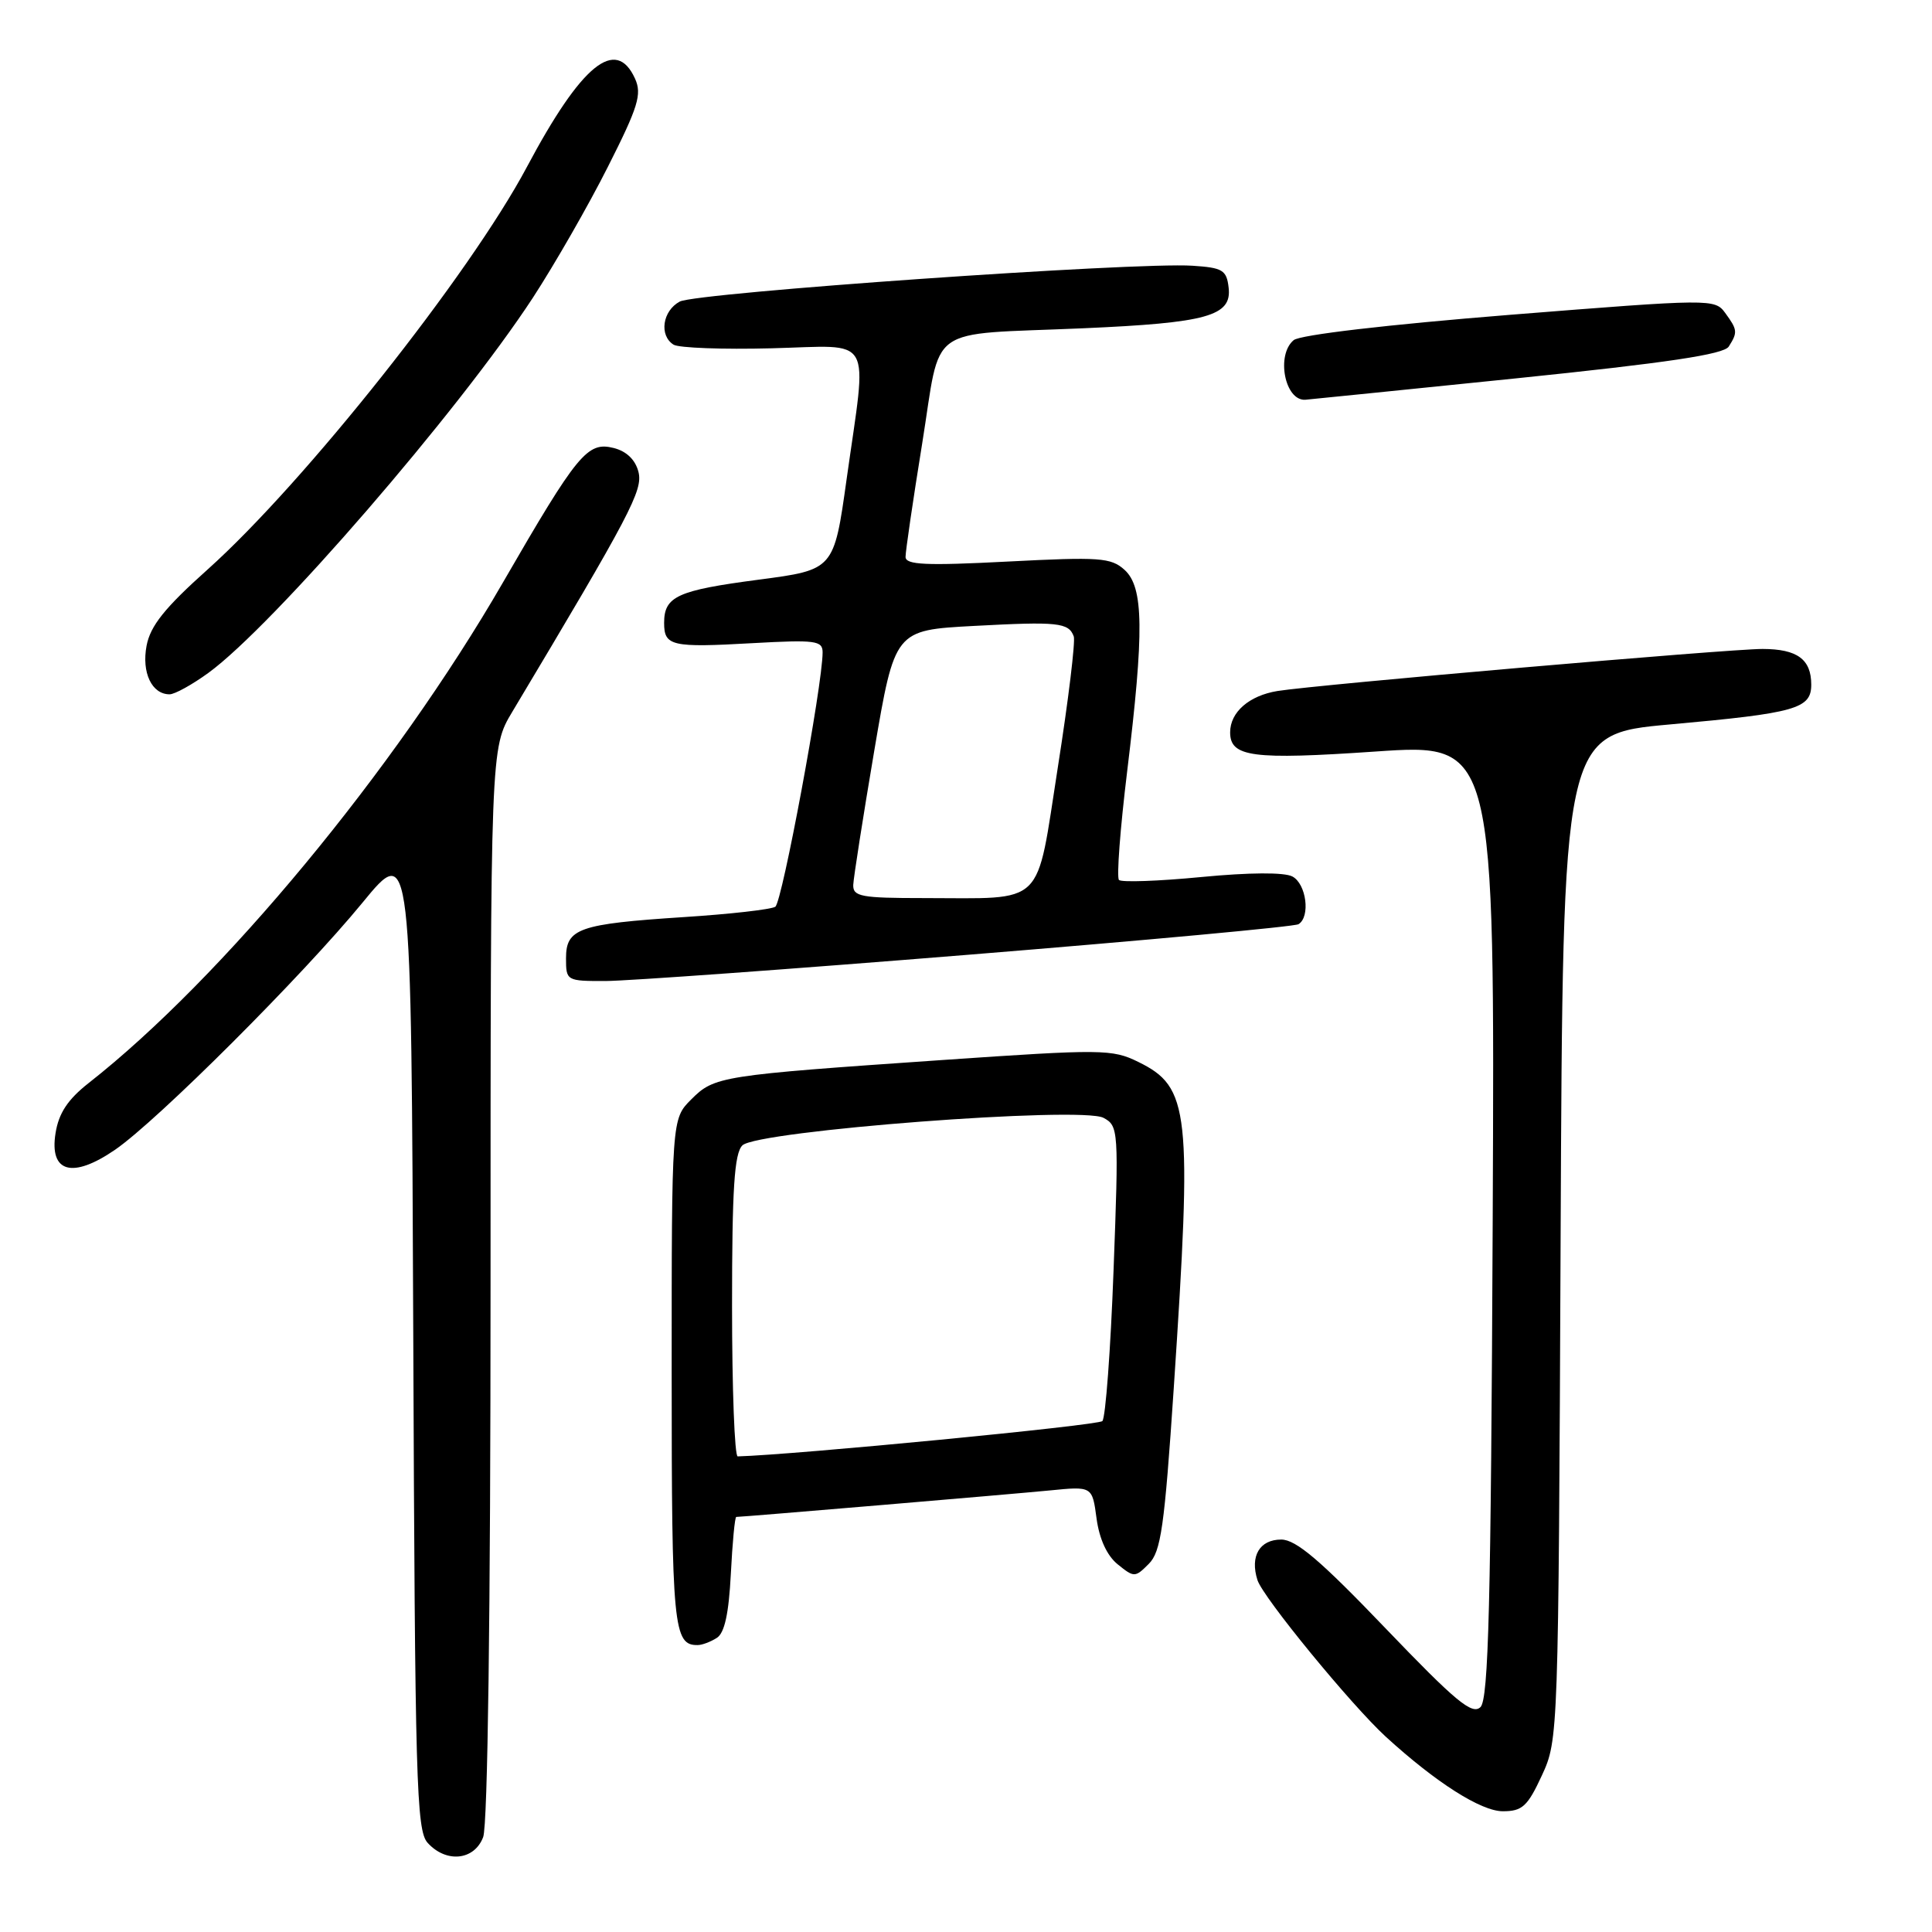 <?xml version="1.0" encoding="UTF-8" standalone="no"?>
<!DOCTYPE svg PUBLIC "-//W3C//DTD SVG 1.1//EN" "http://www.w3.org/Graphics/SVG/1.1/DTD/svg11.dtd" >
<svg xmlns="http://www.w3.org/2000/svg" xmlns:xlink="http://www.w3.org/1999/xlink" version="1.1" viewBox="0 0 256 256">
 <g >
 <path fill="currentColor"
d=" M 64.02 243.43 C 64.63 241.86 65.00 213.63 65.00 170.00 C 65.00 99.13 65.00 99.13 67.88 94.32 C 83.57 68.09 85.21 64.97 84.60 62.53 C 84.19 60.92 83.02 59.79 81.31 59.36 C 77.83 58.49 76.54 60.06 66.62 77.22 C 52.28 102.04 29.42 129.65 11.72 143.53 C 8.98 145.69 7.78 147.50 7.36 150.15 C 6.52 155.38 9.60 156.23 15.26 152.34 C 20.88 148.47 40.11 129.27 48.03 119.61 C 54.50 111.72 54.50 111.72 54.76 177.04 C 54.99 236.07 55.17 242.53 56.66 244.18 C 59.12 246.90 62.85 246.52 64.02 243.43 Z  M 204.31 235.25 C 206.49 230.53 206.50 230.05 206.79 163.89 C 207.08 97.27 207.08 97.27 221.29 95.99 C 237.95 94.49 240.00 93.92 240.00 90.72 C 240.00 87.36 238.15 86.00 233.55 85.99 C 229.15 85.98 174.54 90.72 169.28 91.56 C 165.52 92.17 163.00 94.36 163.00 97.04 C 163.00 100.31 165.92 100.70 182.29 99.58 C 198.07 98.50 198.07 98.50 197.79 161.70 C 197.56 212.70 197.24 225.15 196.17 226.20 C 195.07 227.27 192.88 225.45 183.58 215.75 C 174.96 206.75 171.72 204.00 169.77 204.00 C 166.90 204.00 165.61 206.20 166.62 209.37 C 167.34 211.65 179.04 225.92 183.63 230.13 C 190.26 236.19 196.24 240.00 199.13 240.00 C 201.71 240.00 202.41 239.36 204.31 235.25 Z  M 94.98 217.03 C 96.01 216.39 96.57 213.80 96.84 208.55 C 97.05 204.40 97.37 201.00 97.56 201.00 C 98.41 201.00 134.10 197.98 139.11 197.49 C 144.73 196.93 144.73 196.93 145.30 201.21 C 145.67 203.93 146.68 206.14 148.11 207.29 C 150.27 209.04 150.41 209.04 152.22 207.22 C 153.83 205.61 154.30 202.36 155.53 183.92 C 157.98 147.16 157.64 144.05 150.83 140.71 C 147.37 139.01 146.05 139.00 124.84 140.46 C 95.40 142.49 94.67 142.60 91.59 145.68 C 89.00 148.27 89.00 148.27 89.00 181.94 C 89.00 215.62 89.23 218.03 92.45 217.98 C 93.03 217.98 94.17 217.55 94.98 217.03 Z  M 128.31 126.51 C 151.86 124.60 171.55 122.78 172.06 122.46 C 173.66 121.48 173.10 117.12 171.25 116.14 C 170.17 115.57 165.54 115.60 159.19 116.21 C 153.51 116.76 148.60 116.93 148.27 116.60 C 147.94 116.27 148.43 109.81 149.35 102.25 C 151.62 83.62 151.55 77.81 149.01 75.51 C 147.21 73.88 145.71 73.78 133.51 74.41 C 122.71 74.97 120.00 74.85 119.99 73.80 C 119.98 73.09 120.97 66.33 122.19 58.79 C 124.78 42.72 122.41 44.42 143.50 43.50 C 159.99 42.78 163.24 41.87 162.80 38.11 C 162.53 35.78 162.01 35.47 158.00 35.21 C 150.42 34.71 92.28 38.78 90.07 39.96 C 87.78 41.19 87.31 44.45 89.25 45.67 C 89.94 46.10 95.79 46.32 102.25 46.15 C 115.97 45.81 114.92 43.98 112.18 63.50 C 110.50 75.50 110.50 75.50 100.53 76.81 C 89.74 78.23 88.00 79.02 88.00 82.54 C 88.00 85.61 88.97 85.83 99.75 85.22 C 108.05 84.76 109.00 84.88 109.00 86.44 C 109.00 90.75 103.64 119.57 102.73 120.15 C 102.16 120.51 96.71 121.13 90.60 121.52 C 76.68 122.43 75.00 123.02 75.00 126.98 C 75.00 129.96 75.07 130.00 80.25 129.99 C 83.14 129.98 104.77 128.42 128.31 126.51 Z  M 27.60 89.17 C 36.16 82.95 60.76 54.51 70.61 39.45 C 73.50 35.01 77.98 27.21 80.55 22.10 C 84.58 14.13 85.08 12.48 84.14 10.41 C 81.60 4.83 77.04 8.55 69.83 22.10 C 62.26 36.34 40.33 63.98 27.52 75.45 C 21.81 80.56 19.92 82.93 19.42 85.57 C 18.75 89.13 20.12 92.00 22.47 92.00 C 23.15 92.00 25.45 90.73 27.60 89.17 Z  M 200.84 50.14 C 220.97 48.07 228.41 46.96 229.07 45.92 C 230.27 44.03 230.23 43.70 228.60 41.47 C 227.22 39.58 226.77 39.59 200.02 41.72 C 183.82 43.02 172.26 44.37 171.42 45.07 C 169.06 47.03 170.24 53.12 172.95 52.97 C 173.25 52.95 185.80 51.68 200.84 50.14 Z  M 97.00 173.07 C 97.00 157.50 97.30 152.84 98.37 151.77 C 100.31 149.83 143.29 146.55 146.22 148.12 C 148.21 149.19 148.25 149.71 147.55 168.36 C 147.16 178.89 146.49 187.86 146.07 188.30 C 145.51 188.88 105.30 192.77 97.75 192.98 C 97.34 192.99 97.00 184.03 97.00 173.07 Z  M 113.06 117.25 C 113.10 116.29 114.35 108.30 115.84 99.50 C 118.56 83.50 118.56 83.50 129.03 82.94 C 140.20 82.34 141.60 82.49 142.28 84.33 C 142.51 84.97 141.57 92.77 140.17 101.66 C 137.23 120.43 138.70 119.00 122.38 119.00 C 114.09 119.00 113.01 118.80 113.06 117.25 Z "/>
</g>
</svg>
